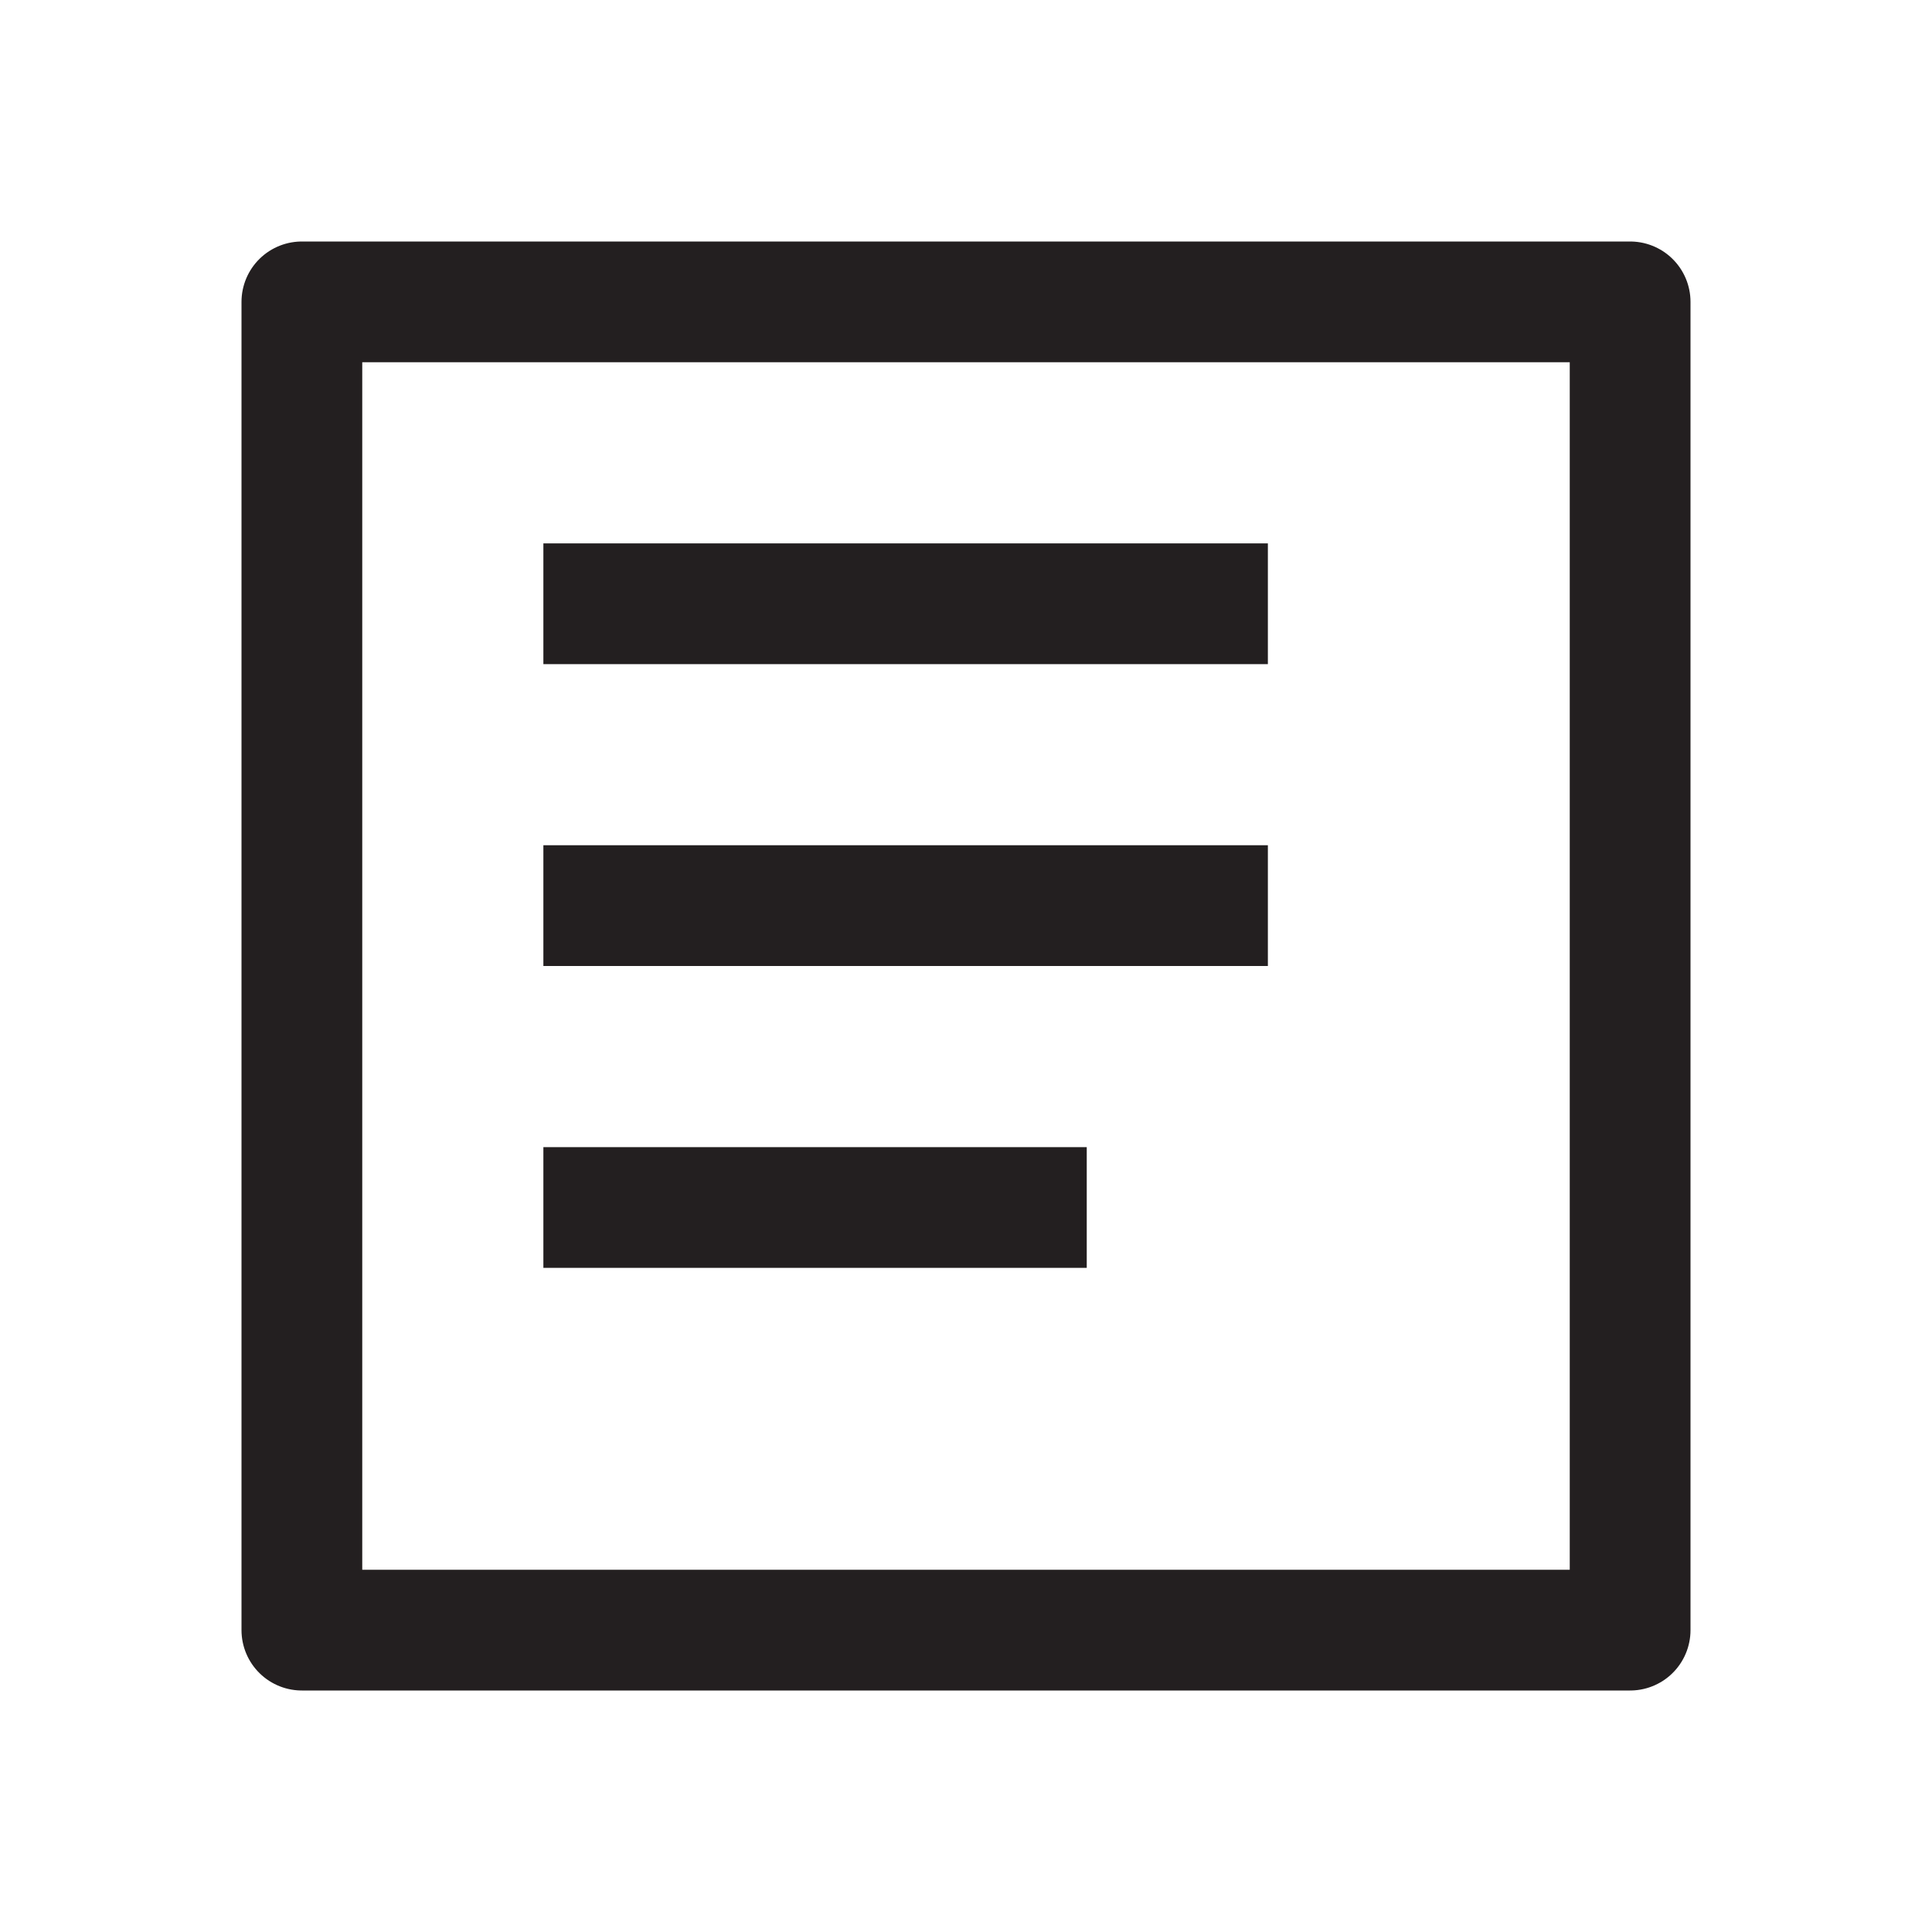 <svg width="32" height="32" viewBox="0 0 32 32" fill="none" xmlns="http://www.w3.org/2000/svg">
<path d="M27 5H5V27H27V5Z" stroke="#231F20" stroke-width="2" stroke-miterlimit="10" stroke-linejoin="round"/>
<path d="M9 10H21" stroke="#231F20" stroke-width="2" stroke-miterlimit="10" stroke-linejoin="round"/>
<path d="M9 15H21" stroke="#231F20" stroke-width="2" stroke-miterlimit="10" stroke-linejoin="round"/>
<path d="M9 20H18" stroke="#231F20" stroke-width="2" stroke-miterlimit="10" stroke-linejoin="round"/>
</svg>
